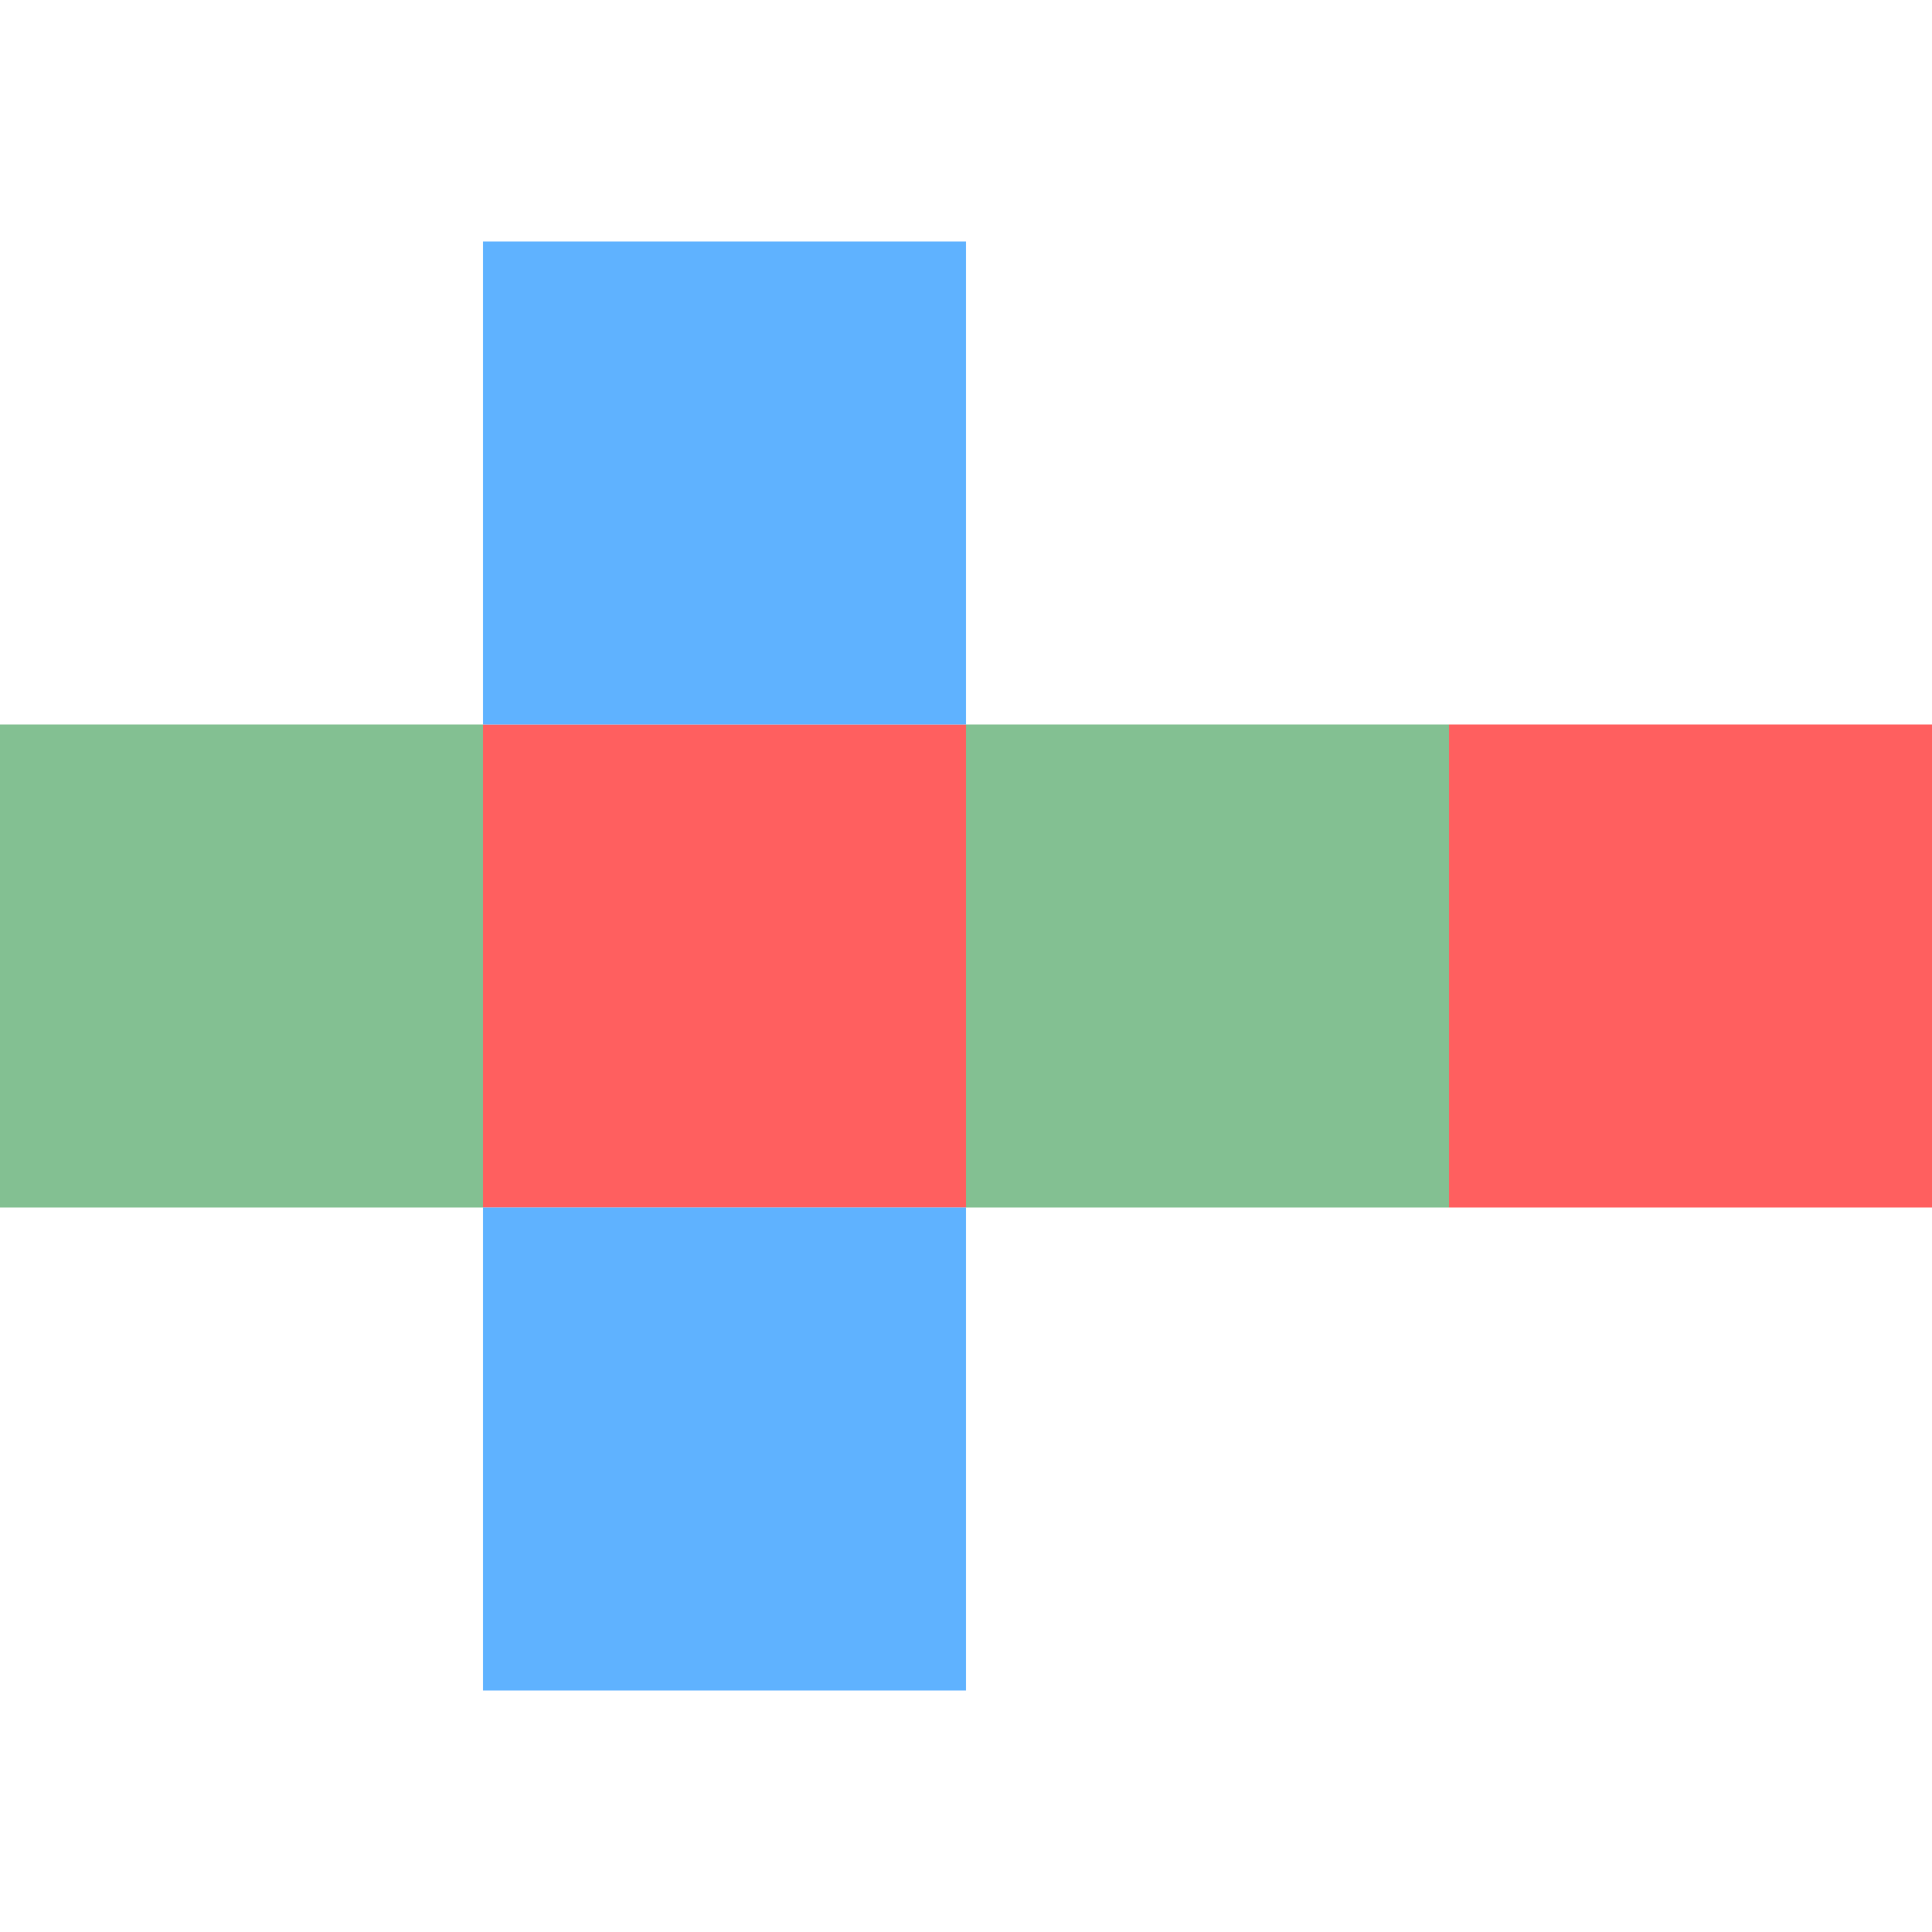 <svg height="16" viewBox="0 0 16 16" width="16" xmlns="http://www.w3.org/2000/svg"><path d="m0 6v4h4v-4zm8 0v4h4v-4z" fill="#83C092"/><path d="m4 6v4h4v-4zm8 0v4h4v-4z" fill="#ff5f5f"/><path d="m4 2v4h4v-4zm0 8v4h4v-4z" fill="#5fb2ff"/></svg>
